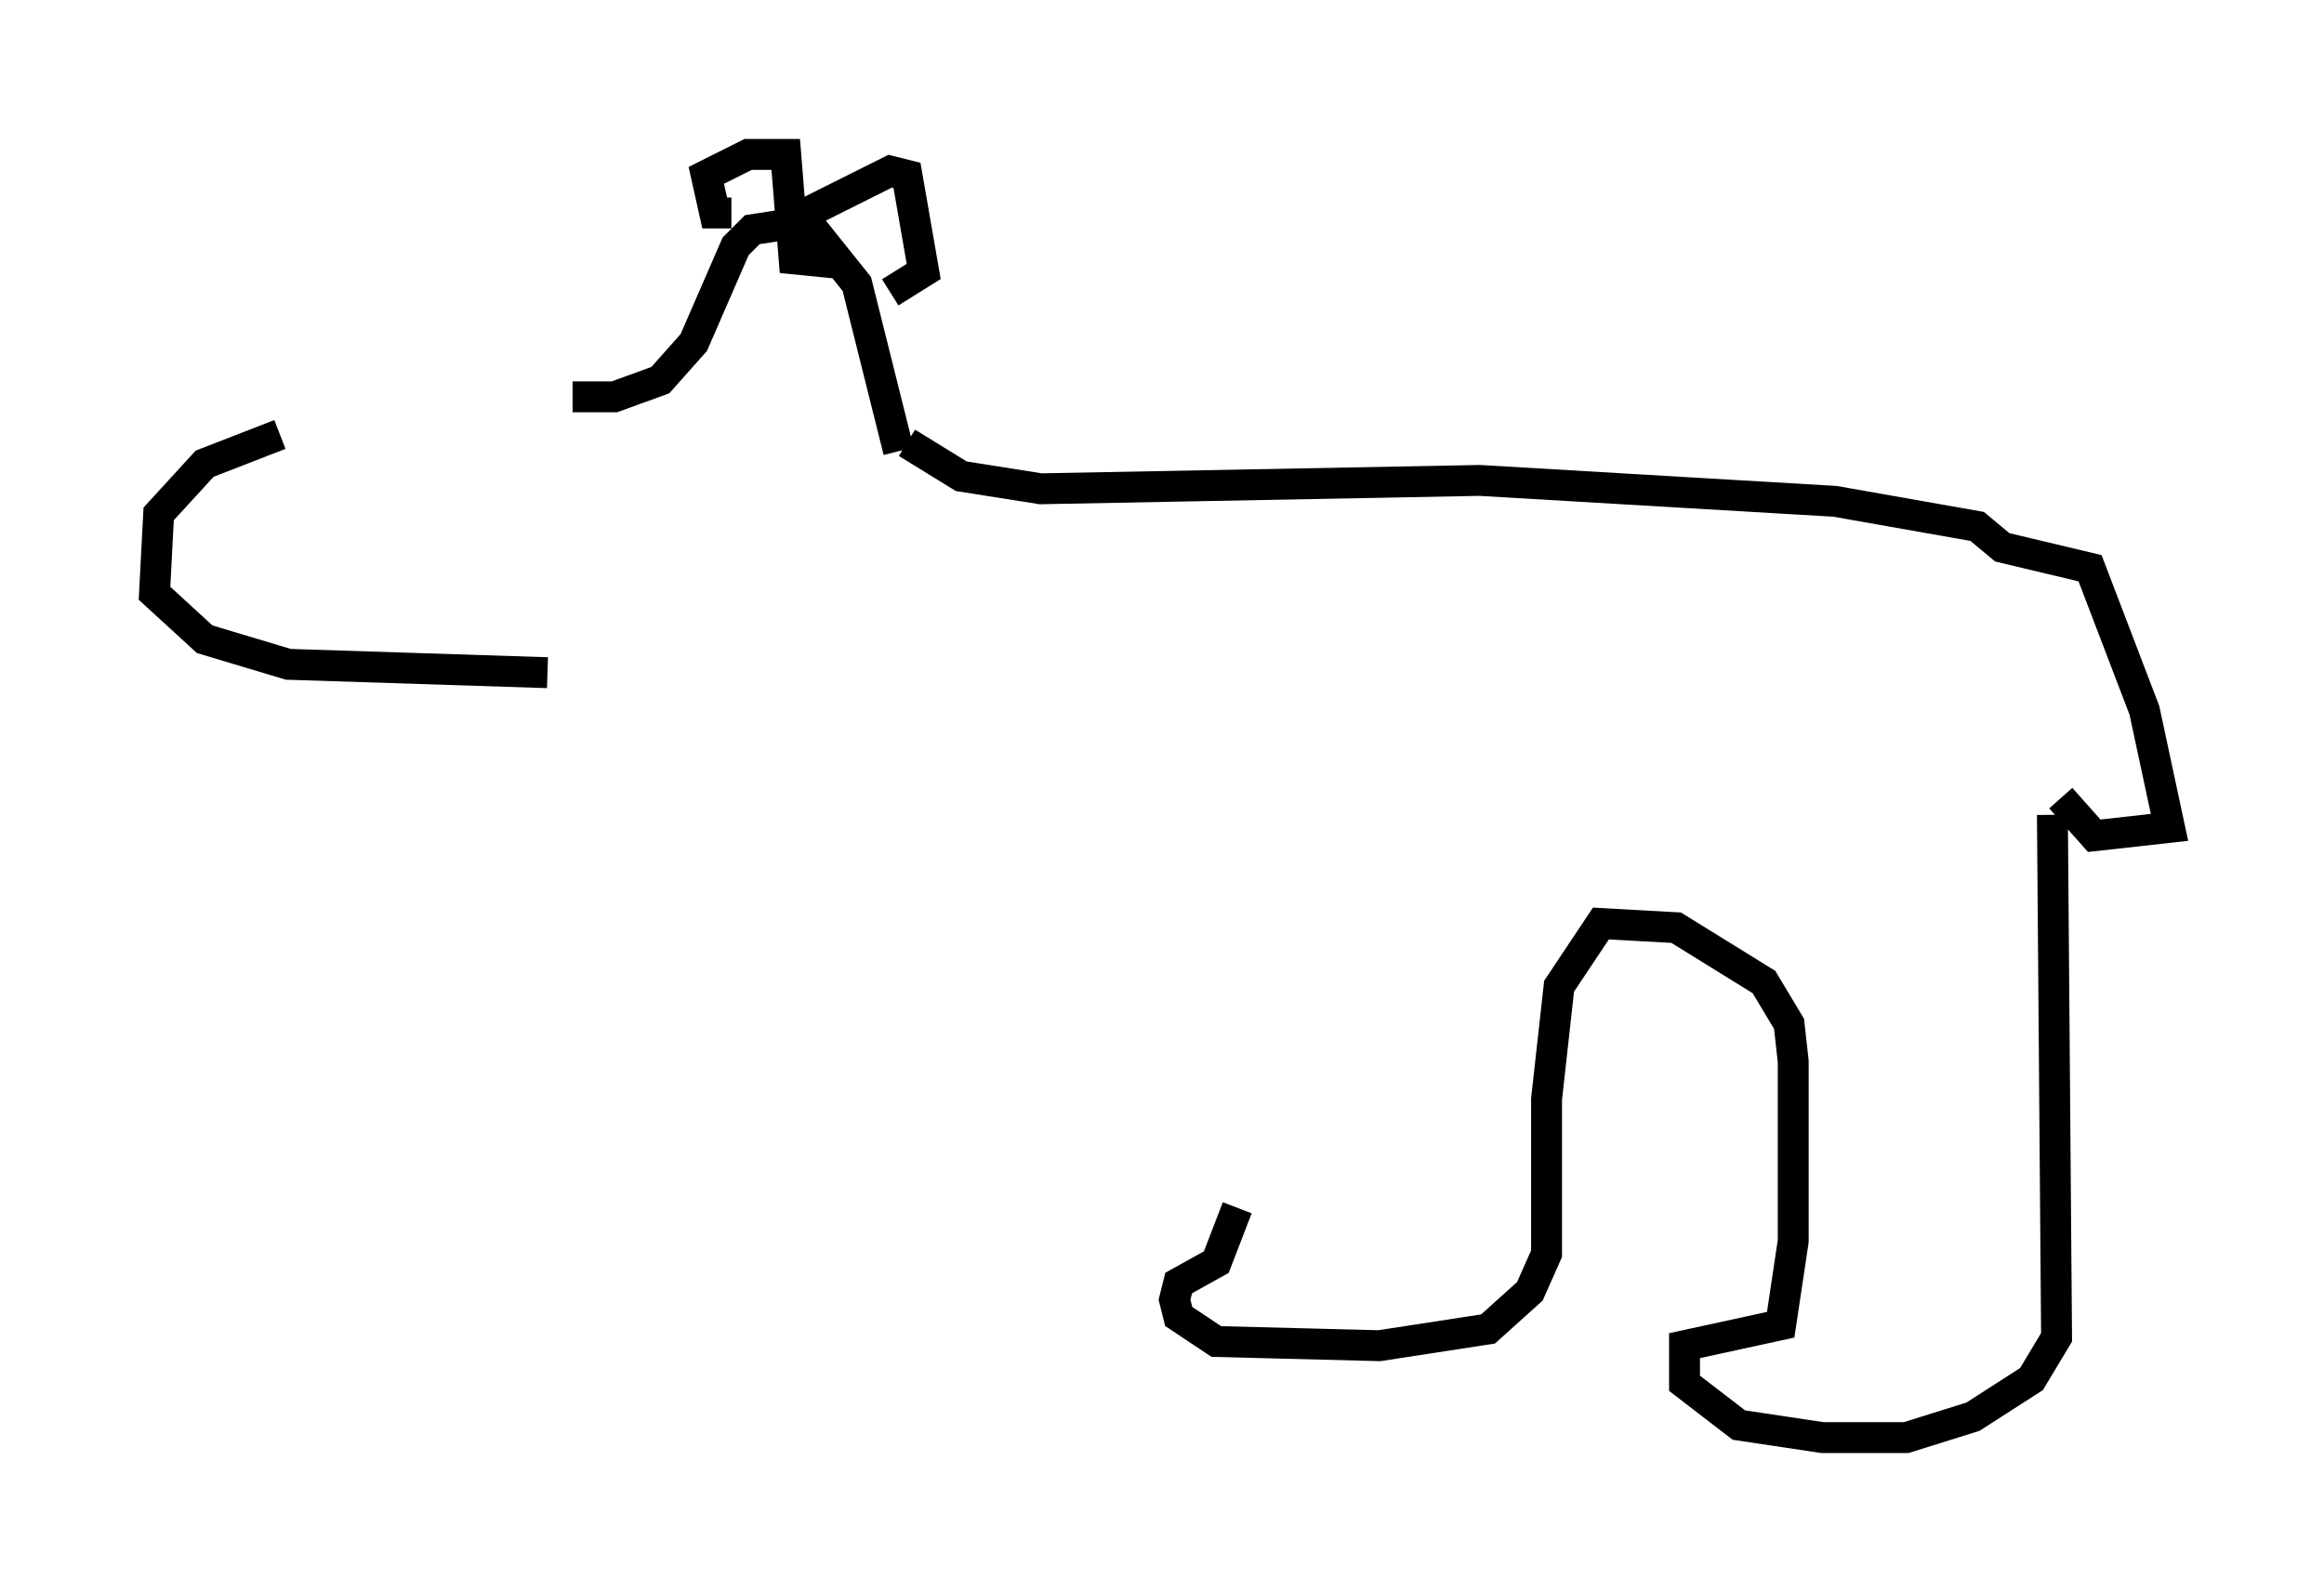 <?xml version="1.0" encoding="utf-8" ?>
<svg baseProfile="full" height="51.542" version="1.1" width="75.223" xmlns="http://www.w3.org/2000/svg" xmlns:ev="http://www.w3.org/2001/xml-events" xmlns:xlink="http://www.w3.org/1999/xlink"><defs /><rect fill="white" height="51.542" width="75.223" x="0" y="0" /><path d="M18.938, 13.931 m-9.878, 0.135 l-2.436, 0.947 -1.488, 1.624 l-0.135, 2.571 1.624, 1.488 l2.706, 0.812 8.39, 0.271 m0.812, -8.931 l1.353, 0.0 1.488, -0.541 l1.083, -1.218 1.353, -3.112 l0.541, -0.541 1.759, -0.271 l1.624, 2.03 1.353, 5.413 m-5.413, -7.713 l-0.541, 0.0 -0.271, -1.218 l1.353, -0.677 1.218, 0.0 l0.271, 3.383 1.353, 0.135 m-0.947, -1.624 l2.706, -1.353 0.541, 0.135 l0.541, 3.112 -1.083, 0.677 m0.541, 4.871 l1.759, 1.083 2.571, 0.406 l14.208, -0.271 11.502, 0.677 l4.601, 0.812 0.812, 0.677 l2.842, 0.677 1.759, 4.601 l0.812, 3.789 -2.436, 0.271 l-1.083, -1.218 m-0.271, 0.541 l0.135, 16.915 -0.812, 1.353 l-1.894, 1.218 -2.165, 0.677 l-2.706, 0.0 -2.706, -0.406 l-1.759, -1.353 0.0, -1.218 l3.112, -0.677 0.406, -2.706 l0.0, -5.819 -0.135, -1.218 l-0.812, -1.353 -2.842, -1.759 l-2.436, -0.135 -1.353, 2.03 l-0.406, 3.654 0.0, 5.007 l-0.541, 1.218 -1.353, 1.218 l-3.518, 0.541 -5.277, -0.135 l-1.218, -0.812 -0.135, -0.541 l0.135, -0.541 1.218, -0.677 l0.677, -1.759 " fill="none" stroke="black" stroke-width="1" /></svg>